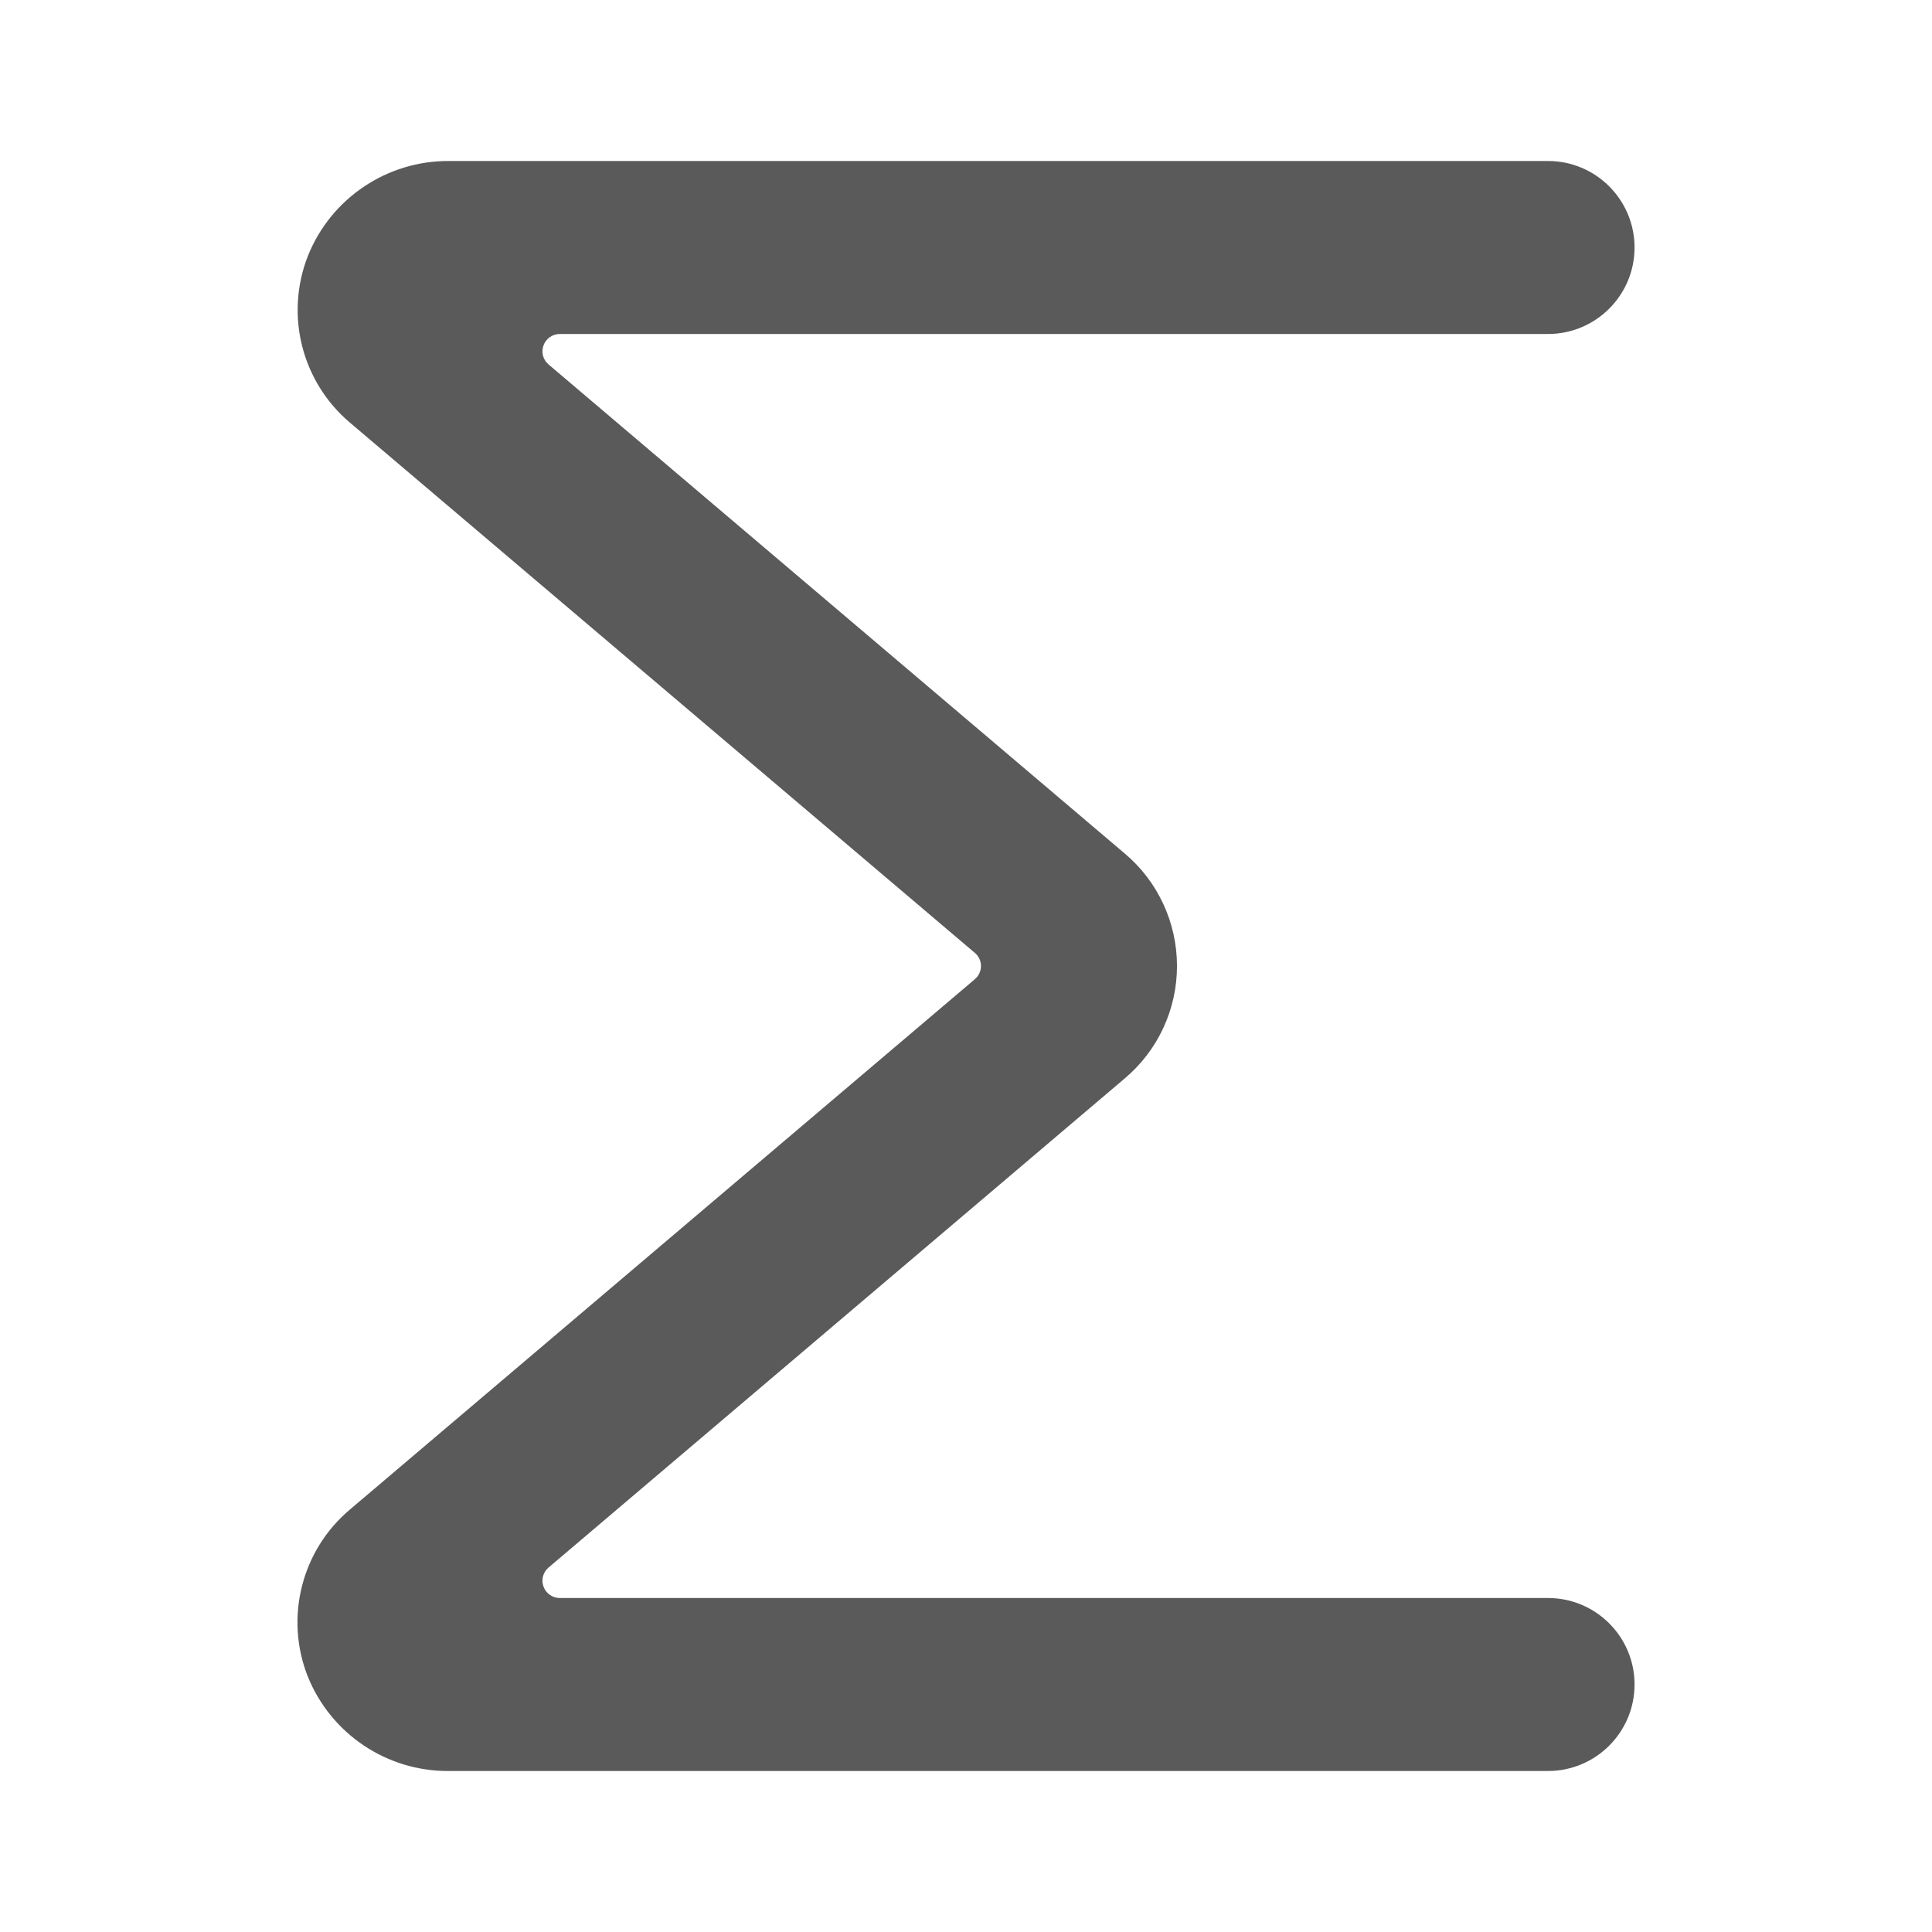 <svg width="24" height="24" viewBox="0 0 24 24" fill="none" xmlns="http://www.w3.org/2000/svg">
<g id="sigma">
<path id="Shape" fill-rule="evenodd" clip-rule="evenodd" d="M19.23 22H5.579C4.807 22.007 4.11 21.54 3.822 20.823C3.535 20.091 3.746 19.257 4.348 18.751L12.11 12.164C12.158 12.123 12.186 12.063 12.186 12C12.186 11.937 12.158 11.877 12.11 11.837L4.348 5.251C3.748 4.744 3.537 3.911 3.825 3.179C4.111 2.463 4.808 1.995 5.579 2H19.23C19.823 2 20.305 2.481 20.305 3.075C20.305 3.668 19.823 4.149 19.23 4.149H6.954C6.864 4.149 6.783 4.205 6.752 4.29C6.72 4.375 6.746 4.47 6.815 4.528L13.969 10.6C14.383 10.947 14.621 11.46 14.621 12C14.621 12.54 14.383 13.052 13.969 13.399L6.815 19.472C6.746 19.53 6.72 19.625 6.752 19.71C6.783 19.795 6.864 19.851 6.954 19.851H19.23C19.823 19.851 20.305 20.332 20.305 20.925C20.305 21.519 19.823 22 19.23 22Z" fill="#5A5A5A"/>
</g>
</svg>
